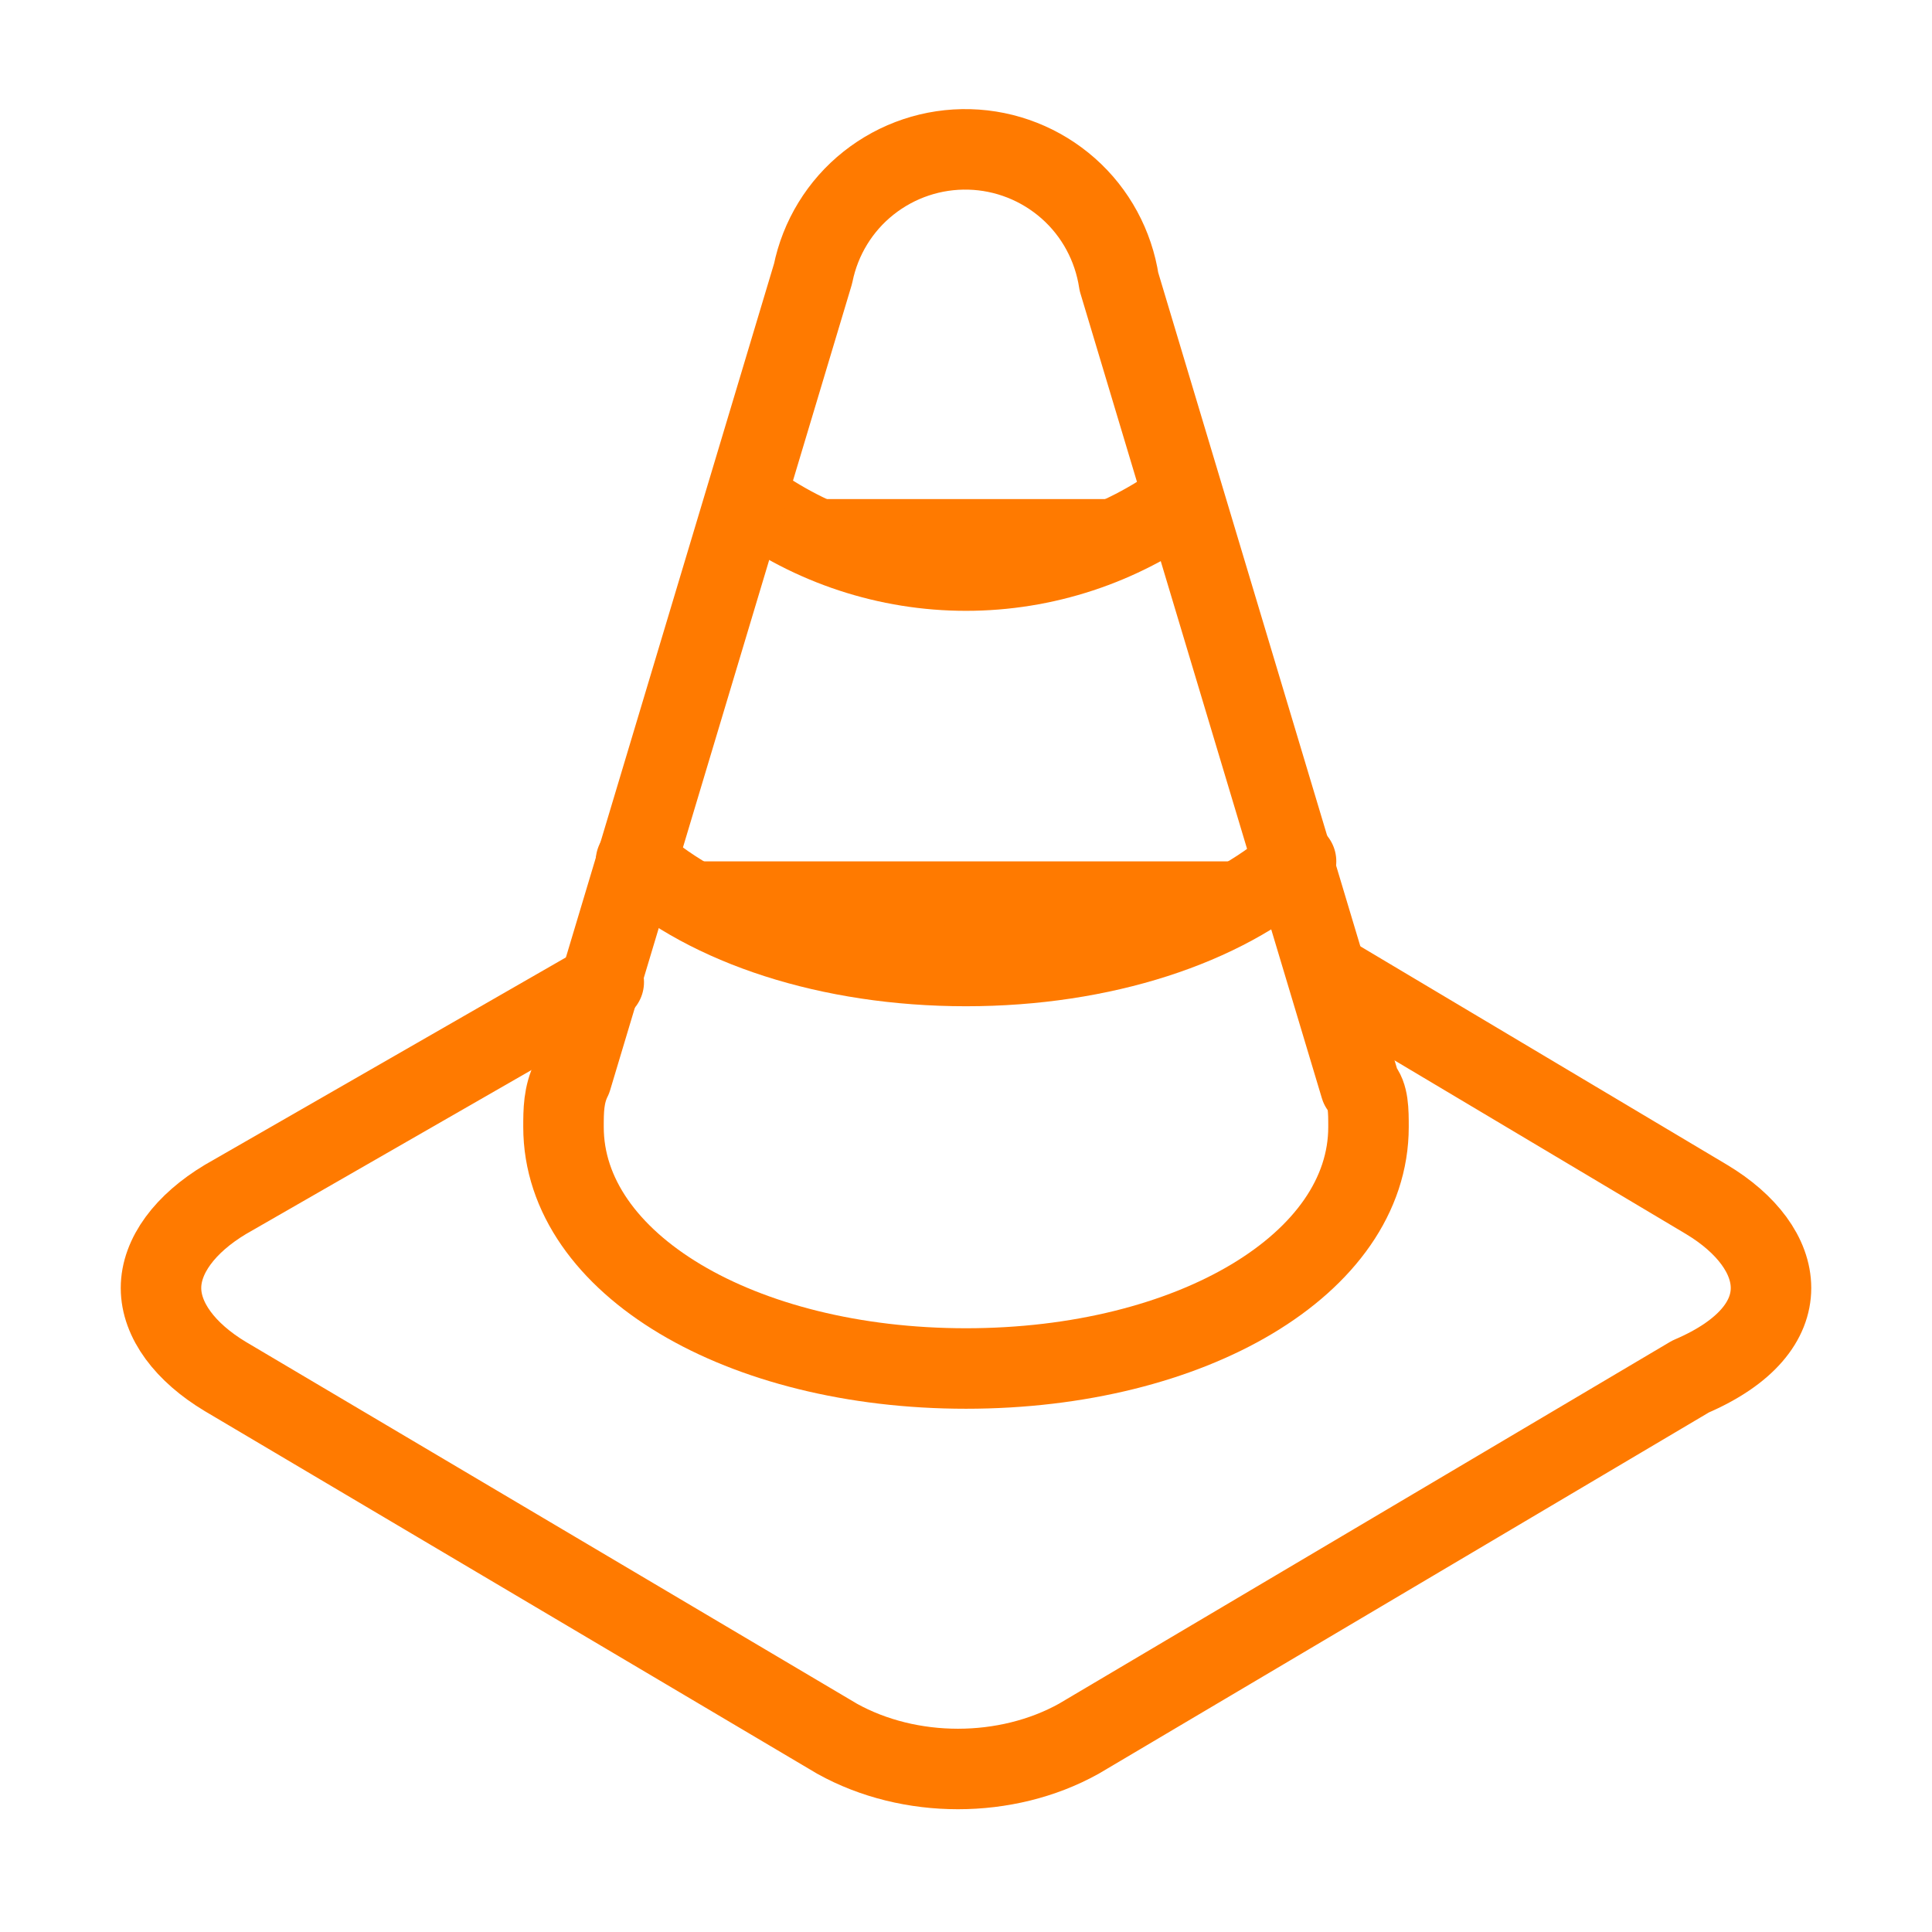 <svg width="12" height="12" viewBox="0 0 12 12" fill="none" xmlns="http://www.w3.org/2000/svg">
<path d="M4.65 3.1C5.041 3.388 5.514 3.544 6 3.544C6.486 3.544 6.959 3.388 7.35 3.1M3.95 5.35C4.4 5.75 5.15 6 6 6C6.85 6 7.6 5.75 8.05 5.35" fill="#FF7A00"/>
<path d="M4.65 3.1C5.041 3.388 5.514 3.544 6 3.544C6.486 3.544 6.959 3.388 7.35 3.1M3.95 5.35C4.4 5.75 5.15 6 6 6C6.85 6 7.6 5.75 8.05 5.35" stroke="#FF7A00" stroke-width="0.5" stroke-linecap="round" stroke-linejoin="round"/>
<path d="M6.95 1.75C6.916 1.526 6.805 1.32 6.635 1.17C6.465 1.02 6.248 0.934 6.021 0.928C5.794 0.922 5.573 0.996 5.395 1.137C5.217 1.278 5.095 1.478 5.05 1.7L3.55 6.7C3.5 6.8 3.5 6.9 3.5 7C3.5 7.85 4.6 8.5 6 8.5C7.4 8.5 8.5 7.85 8.5 7C8.5 6.9 8.5 6.8 8.45 6.75L6.95 1.75Z" stroke="#FF7A00" stroke-width="0.5" stroke-linecap="round" stroke-linejoin="round"/>
<path d="M3.75 6.1L1.4 7.45C1.15 7.6 1 7.8 1 8C1 8.2 1.15 8.4 1.4 8.55L5.2 10.8C5.65 11.05 6.25 11.05 6.7 10.8L10.5 8.55C10.85 8.4 11 8.2 11 8C11 7.8 10.85 7.6 10.6 7.45L8.25 6.05" stroke="#FF7A00" stroke-width="0.5" stroke-linecap="round" stroke-linejoin="round"/>
</svg>
